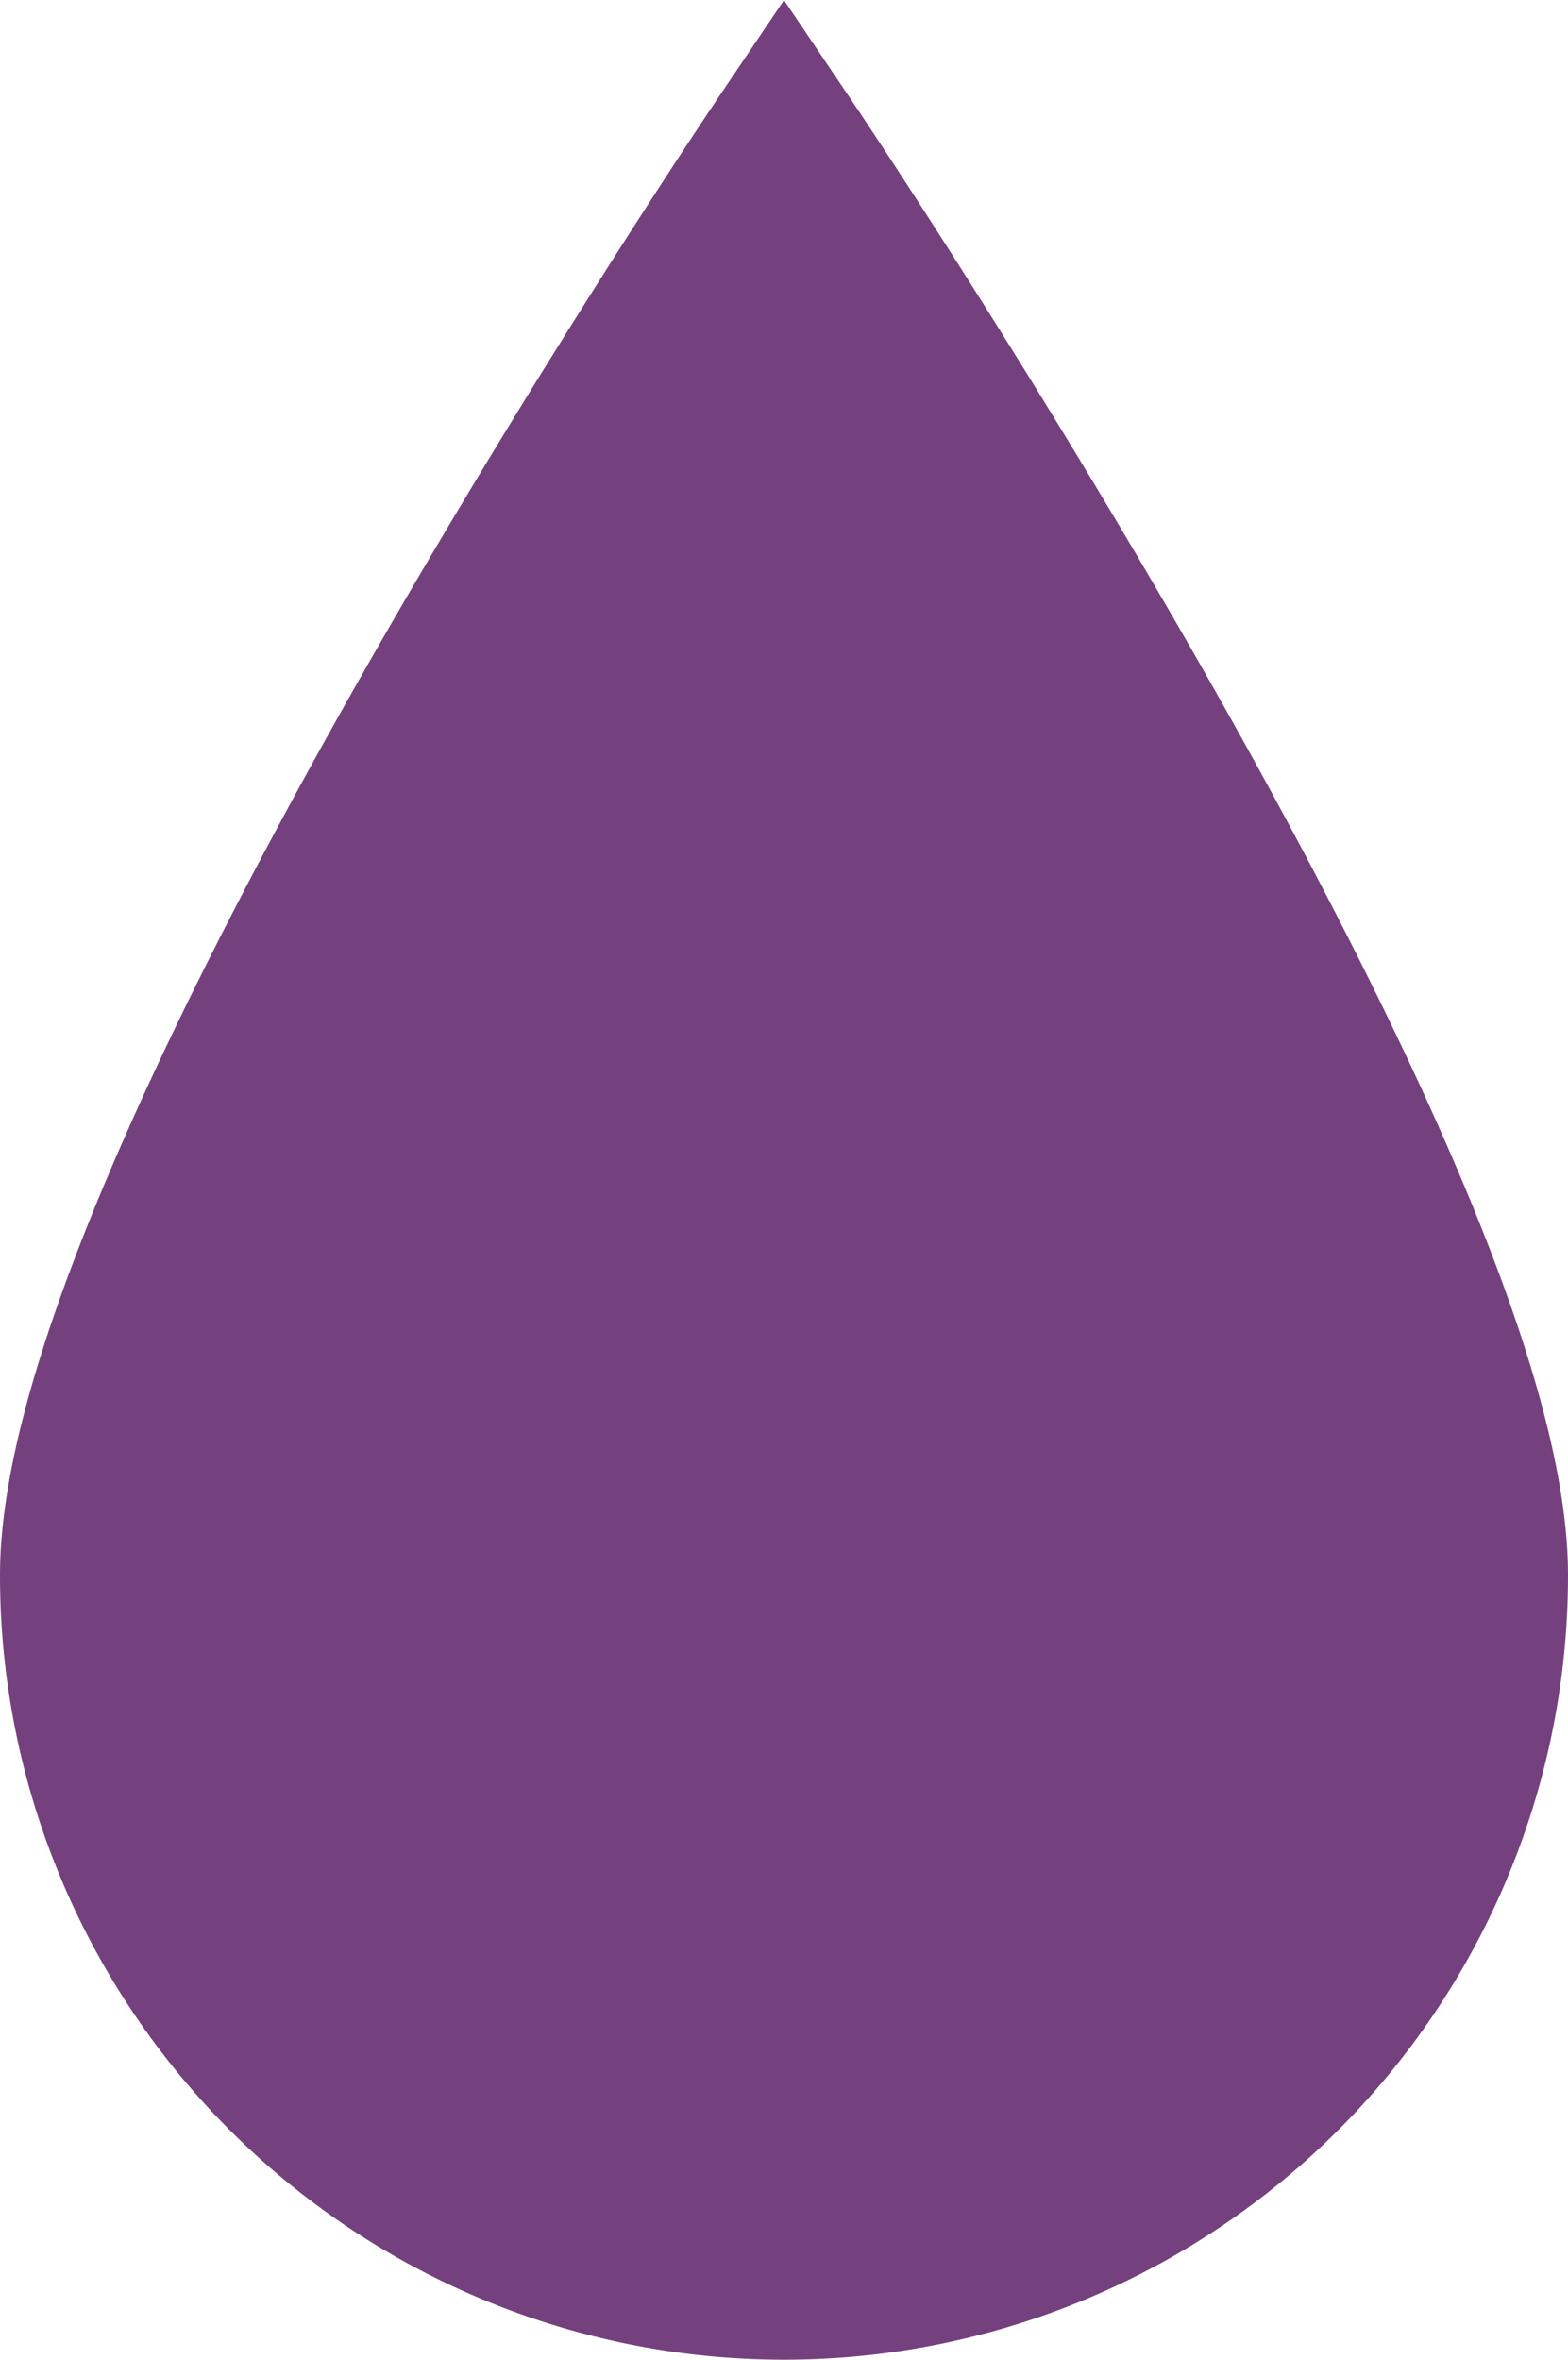 <svg xmlns="http://www.w3.org/2000/svg" viewBox="0 0 19 28.58"><defs><style>.cls-1{fill:none;stroke:#75407e;stroke-miterlimit:10;stroke-width:2px;}.cls-2{fill:#75407e;}</style></defs><title>Капля заповнена</title><g id="Layer_2" data-name="Layer 2"><g id="Layer_1-2" data-name="Layer 1"><path class="cls-1" d="M1,19.08C1,14.39,9.5,1.79,9.5,1.79S18,14.39,18,19.08a8.5,8.5,0,0,1-17,0Z"/><path class="cls-2" d="M1,19.08C1,14.39,9.5,1.79,9.5,1.79S18,14.39,18,19.08a8.5,8.5,0,0,1-17,0Z"/></g></g></svg>